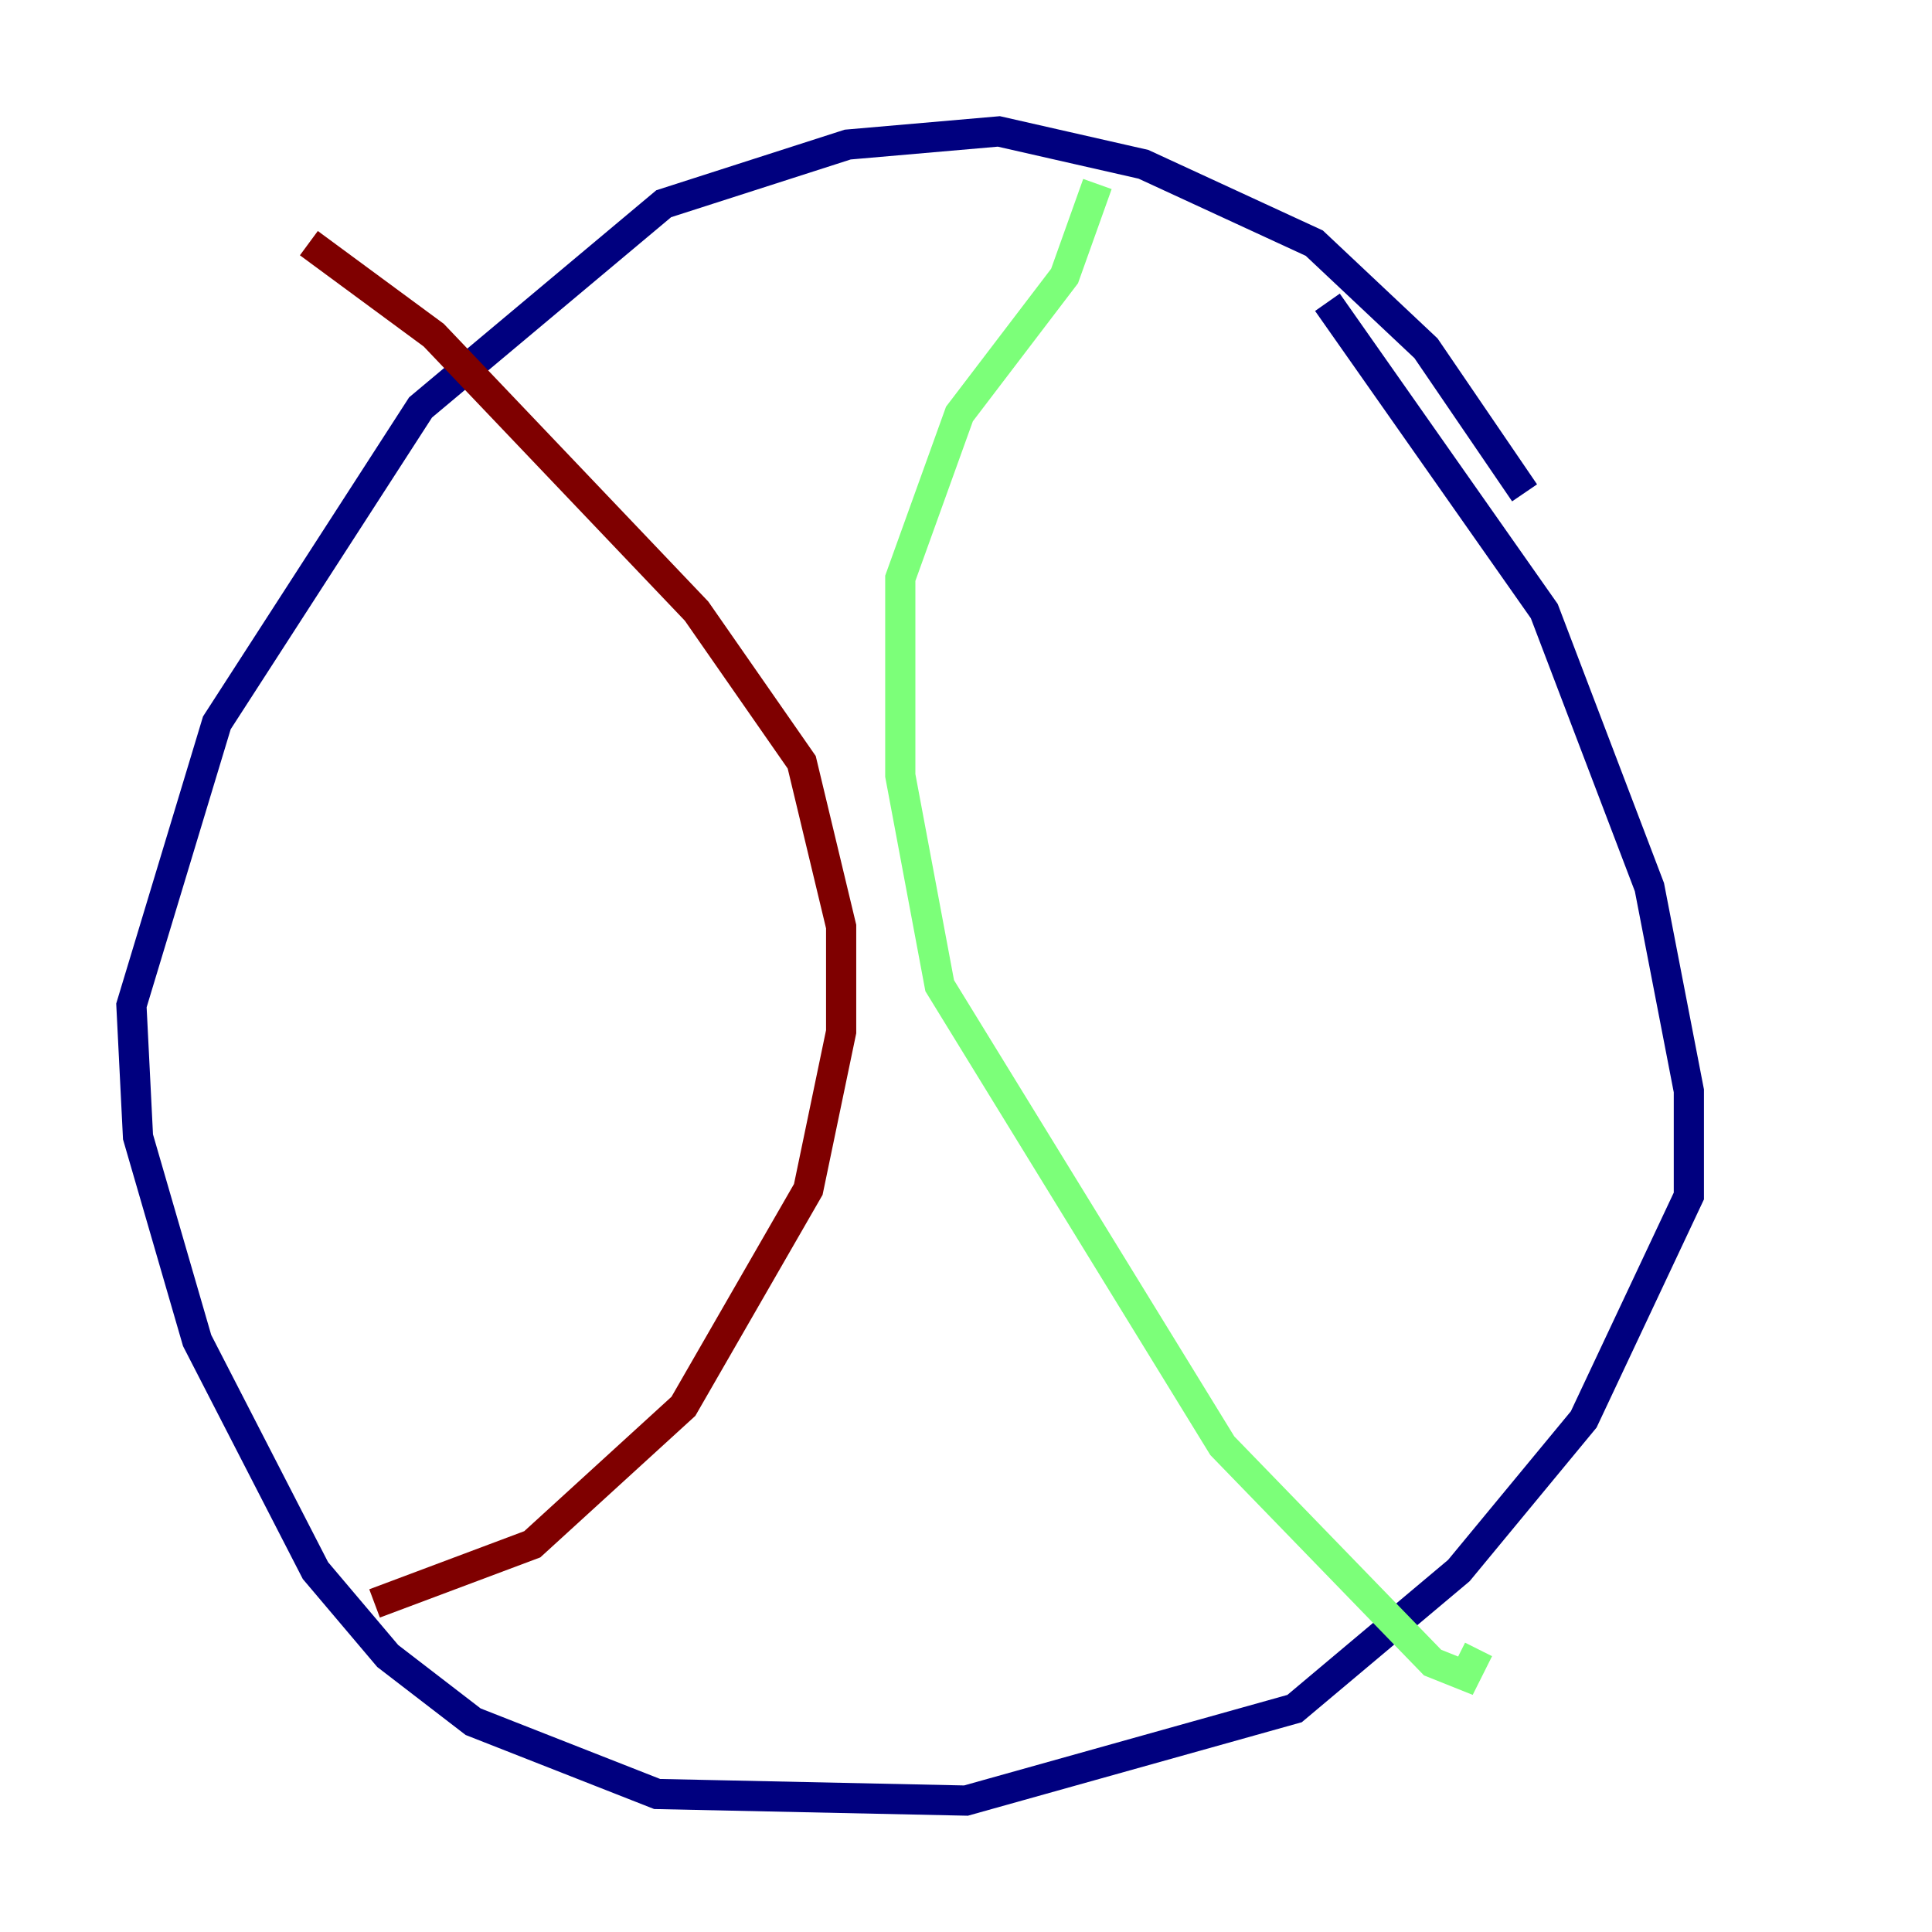 <?xml version="1.0" encoding="utf-8" ?>
<svg baseProfile="tiny" height="128" version="1.2" viewBox="0,0,128,128" width="128" xmlns="http://www.w3.org/2000/svg" xmlns:ev="http://www.w3.org/2001/xml-events" xmlns:xlink="http://www.w3.org/1999/xlink"><defs /><polyline fill="none" points="101.007,32.653 94.476,23.075 87.075,16.109 75.755,10.884 66.177,8.707 56.163,9.578 43.973,13.497 27.864,26.993 14.367,47.891 8.707,66.612 9.143,75.32 13.061,88.816 20.898,104.054 25.687,109.714 31.347,114.068 43.537,118.857 64.0,119.293 85.769,113.197 96.653,104.054 104.925,94.041 111.891,79.238 111.891,72.272 109.279,58.776 102.313,40.49 87.946,20.027" stroke="#00007f" stroke-width="2" /><polyline fill="none" points="72.707,12.191 70.531,18.286 63.565,27.429 59.646,38.313 59.646,51.374 62.258,65.306 80.98,95.782 94.912,110.15 97.088,111.02 97.959,109.279" stroke="#7cff79" stroke-width="2" /><polyline fill="none" points="20.463,16.109 28.735,22.204 46.15,40.49 53.116,50.503 55.728,61.388 55.728,68.354 53.551,78.803 45.279,93.17 35.265,102.313 24.816,106.231" stroke="#7f0000" stroke-width="2" /></svg>